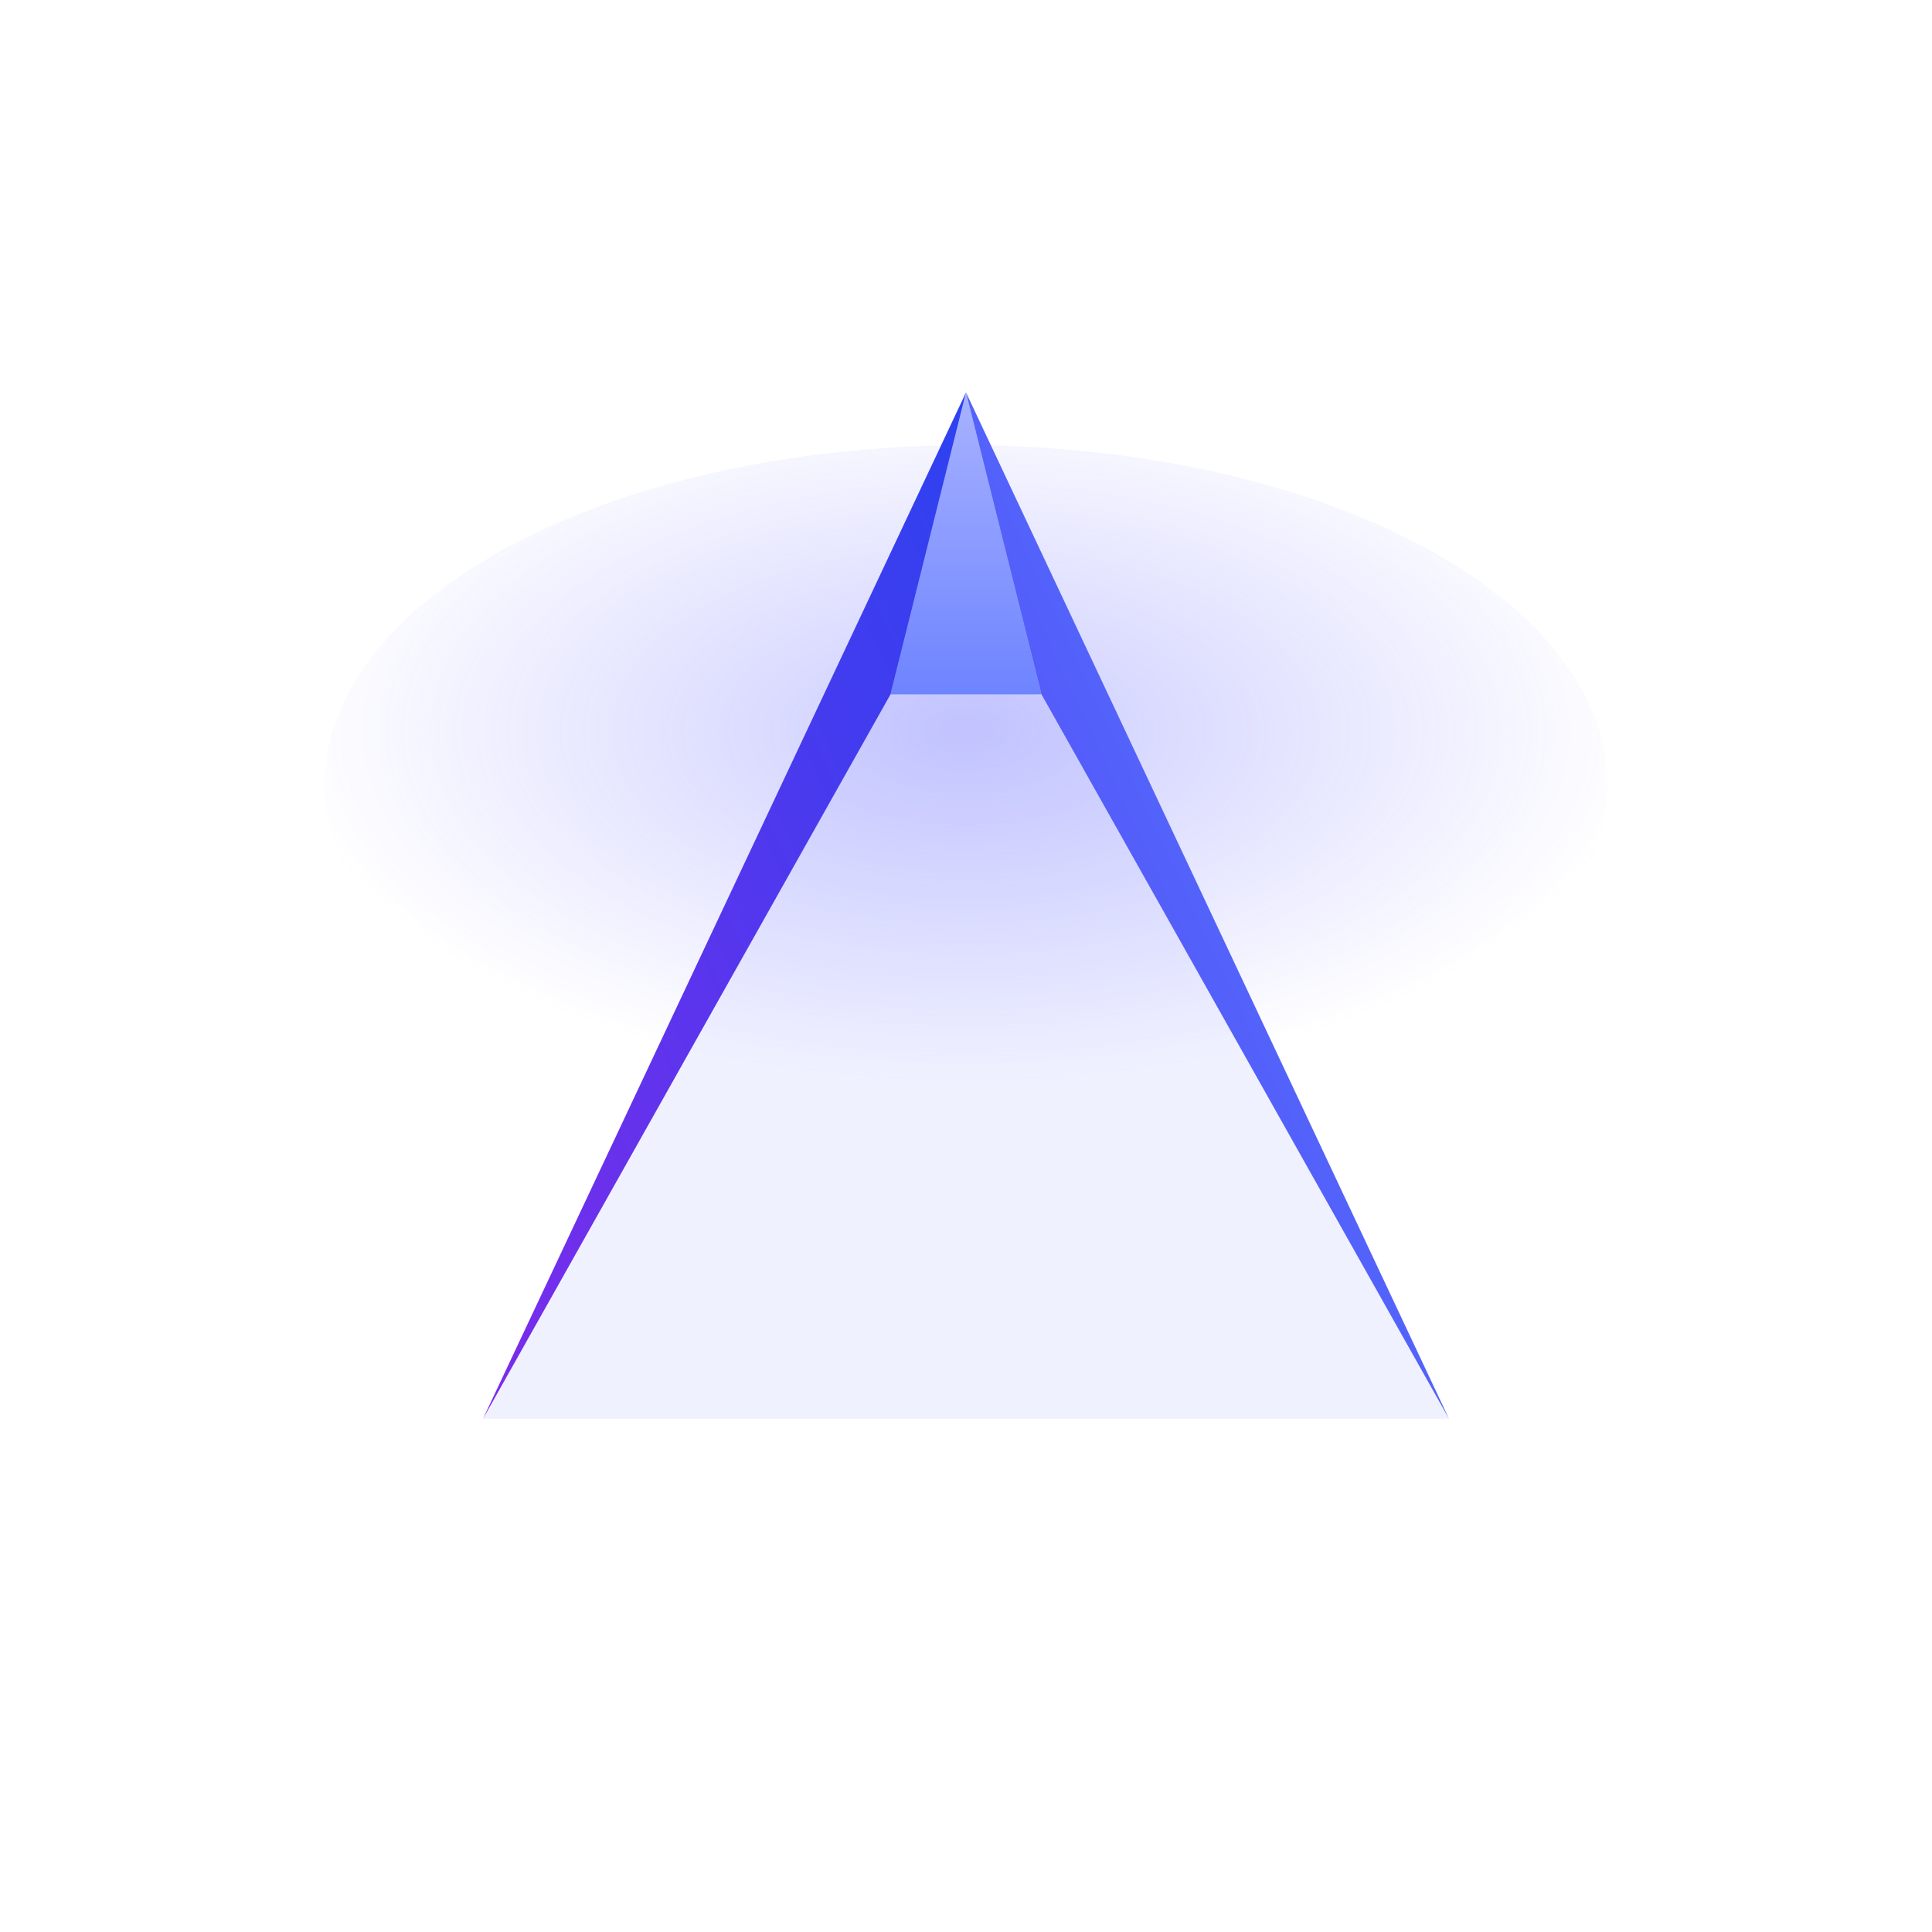 <?xml version="1.0" encoding="UTF-8"?>
<svg width="512" height="512" viewBox="0 0 512 512" xmlns="http://www.w3.org/2000/svg">
  <defs>
    <radialGradient id="bgHalo" cx="50%" cy="42%" r="65%">
      <stop offset="0%" stop-color="#6C6EFF" stop-opacity="0.35"/>
      <stop offset="80%" stop-color="#6C6EFF" stop-opacity="0"/>
      <stop offset="100%" stop-color="#6C6EFF" stop-opacity="0"/>
    </radialGradient>
    <linearGradient id="triTop" x1="0" y1="0" x2="0" y2="1">
      <stop offset="0%" stop-color="#A7B2FF"/>
      <stop offset="100%" stop-color="#6E84FF"/>
    </linearGradient>
    <linearGradient id="triLeft" x1="1" y1="0" x2="0" y2="1">
      <stop offset="0%" stop-color="#2C42F0"/>
      <stop offset="100%" stop-color="#7D2BEB"/>
    </linearGradient>
    <linearGradient id="triRight" x1="0" y1="1" x2="1" y2="0">
      <stop offset="0%" stop-color="#5B33F6"/>
      <stop offset="100%" stop-color="#4B93FF"/>
    </linearGradient>
    <filter id="glow" x="-80%" y="-80%" width="260%" height="260%">
      <feGaussianBlur stdDeviation="16"/>
    </filter>
  </defs>

  <!-- Transparent background; centered logo mark -->
  <ellipse cx="256" cy="208" rx="170" ry="90" fill="url(#bgHalo)"/>
  <g>
    <polygon points="256,104 128,376 384,376" fill="#5F67FF" opacity="0.3" filter="url(#glow)"/>
    <polygon points="256,104 236,184 276,184" fill="url(#triTop)"/>
    <polygon points="256,104 128,376 236,184" fill="url(#triLeft)"/>
    <polygon points="256,104 276,184 384,376" fill="url(#triRight)"/>
  </g>
</svg>


